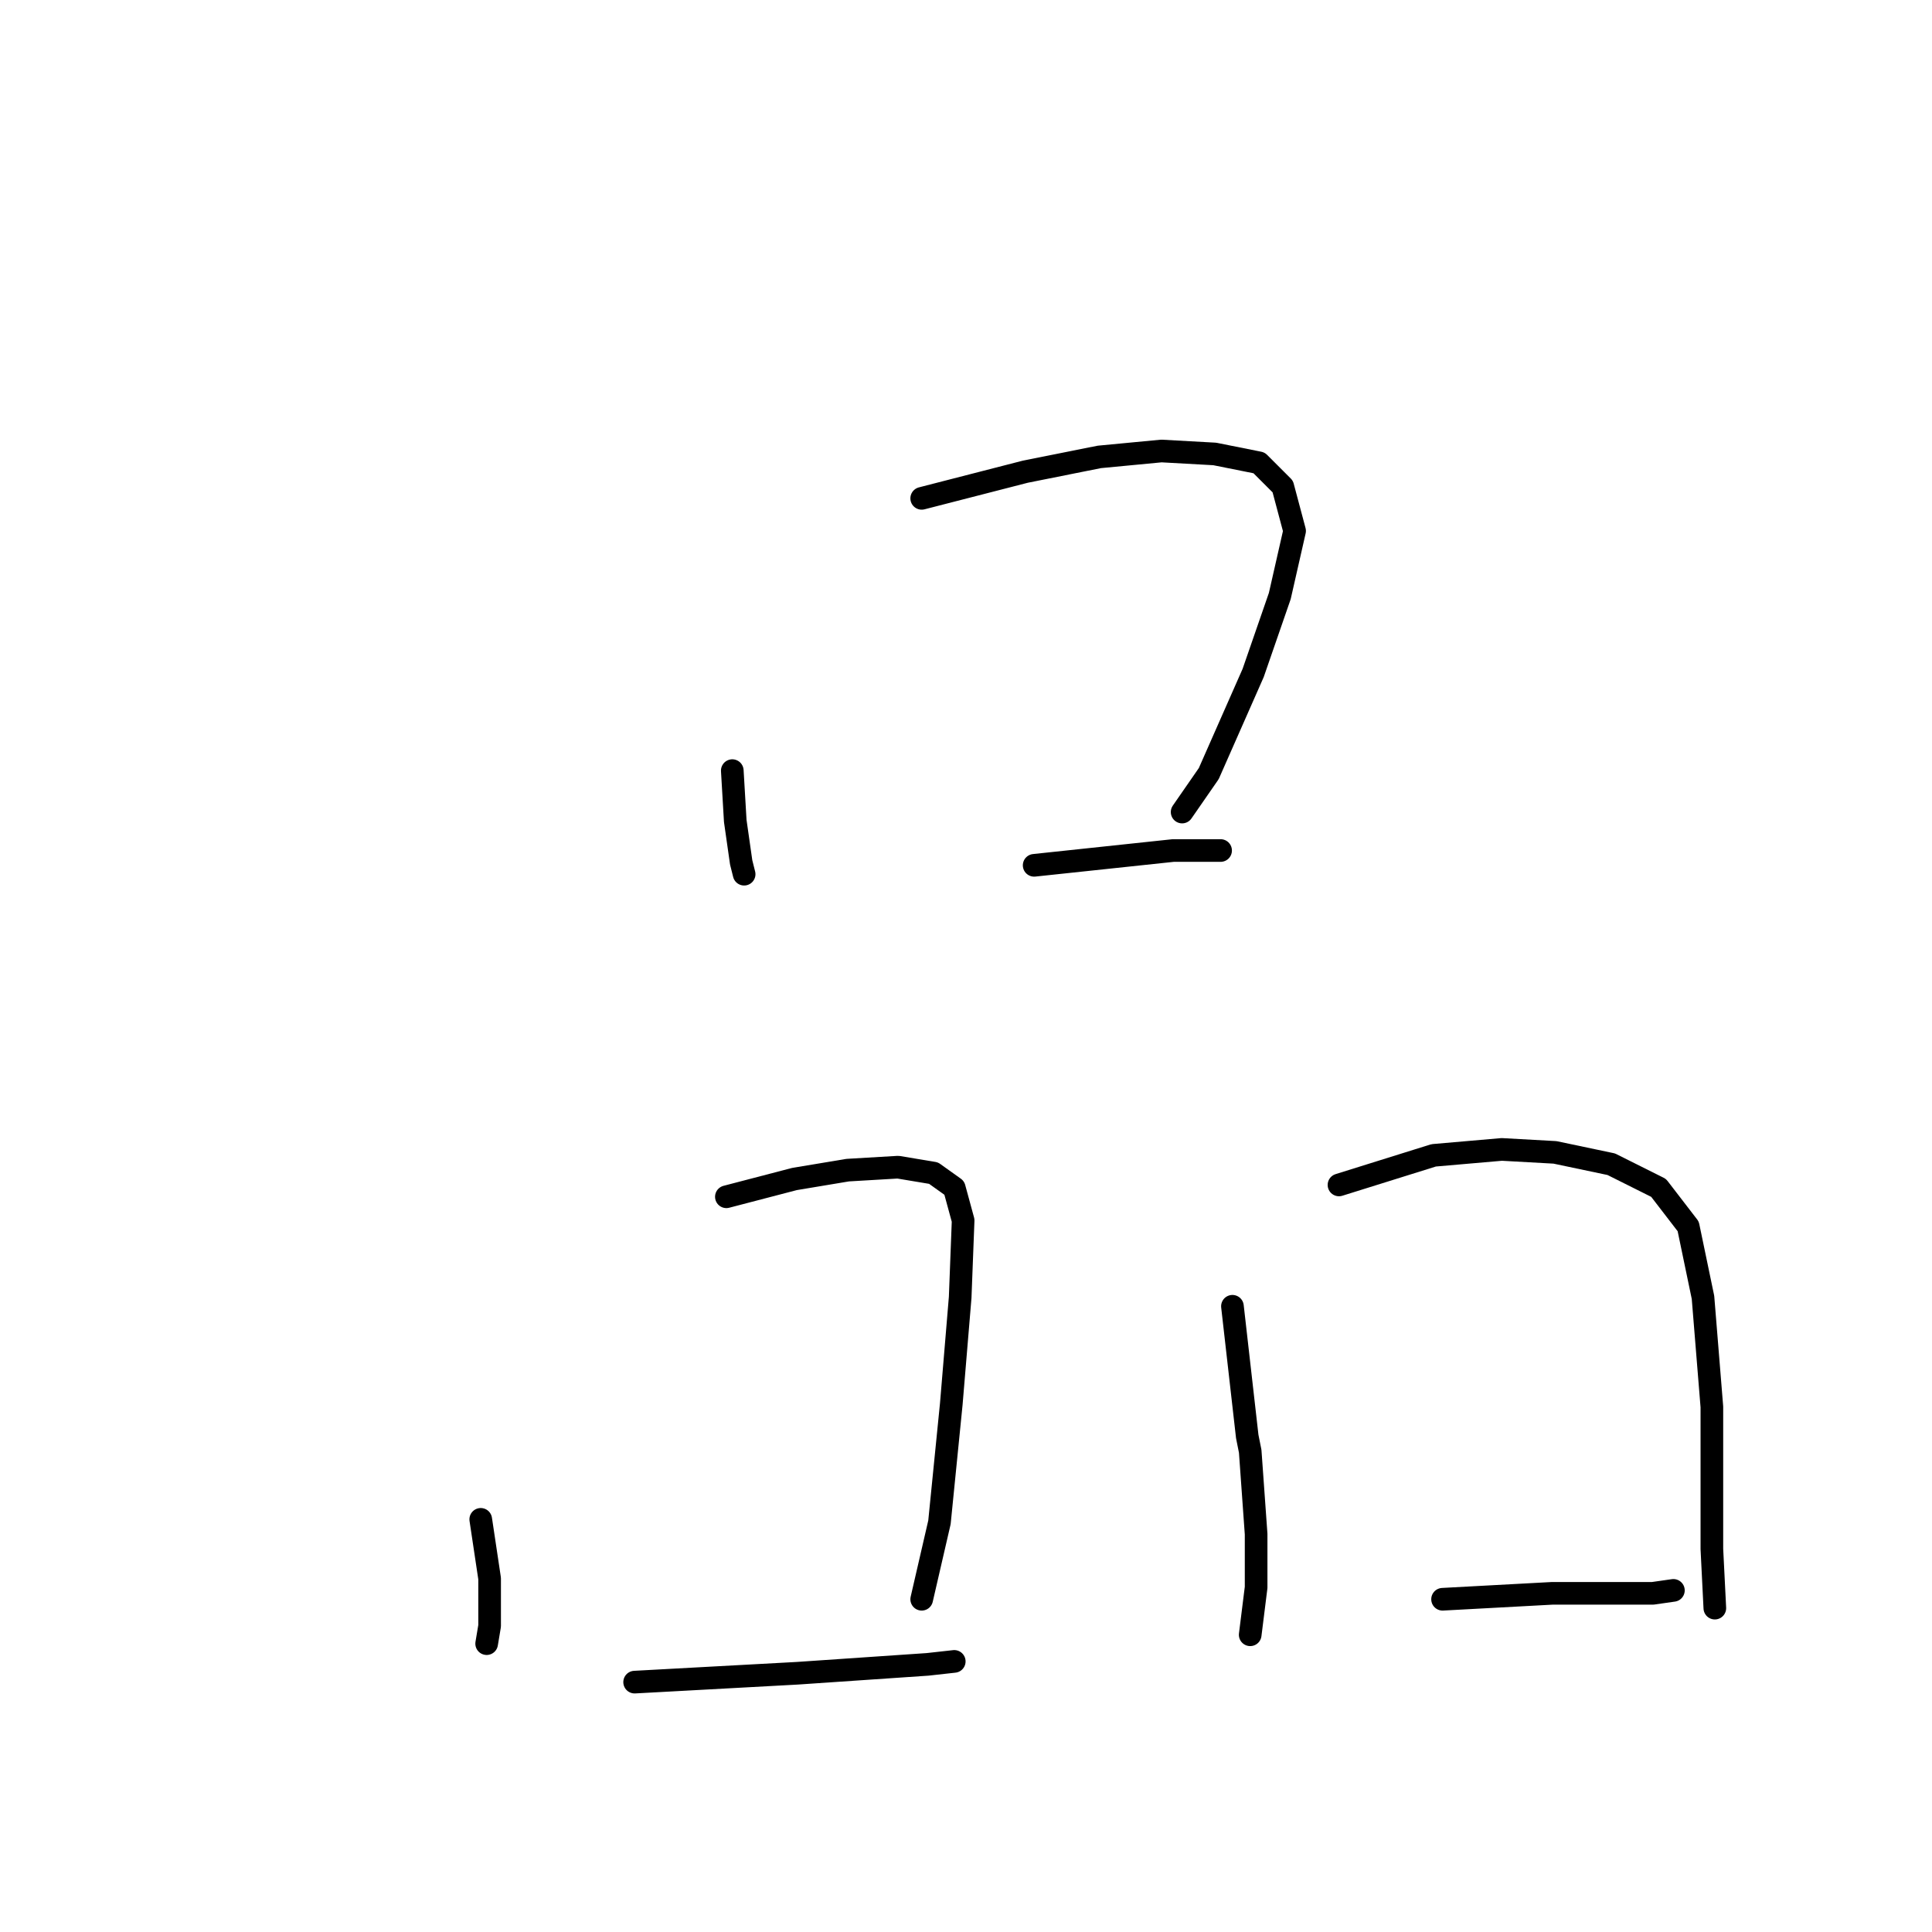 <?xml version="1.0" standalone="no"?>
    <svg width="256" height="256" xmlns="http://www.w3.org/2000/svg" version="1.1">
    <polyline stroke="black" stroke-width="3" stroke-linecap="round" fill="transparent" stroke-linejoin="round" points="97.033 102.111 97.425 108.777 98.209 114.267 98.602 115.835 98.602 115.835 " />
        <polyline stroke="black" stroke-width="3" stroke-linecap="round" fill="transparent" stroke-linejoin="round" points="122.13 66.034 135.855 62.504 145.658 60.544 153.893 59.759 160.952 60.151 166.834 61.328 169.971 64.465 171.54 70.347 169.579 78.974 166.05 89.17 160.168 102.503 156.638 107.601 156.638 107.601 " />
        <polyline stroke="black" stroke-width="3" stroke-linecap="round" fill="transparent" stroke-linejoin="round" points="137.031 114.659 155.462 112.698 161.736 112.698 161.736 112.698 " />
        <polyline stroke="black" stroke-width="3" stroke-linecap="round" fill="transparent" stroke-linejoin="round" points="63.701 201.322 64.877 209.165 64.877 215.439 64.485 217.792 64.485 217.792 " />
        <polyline stroke="black" stroke-width="3" stroke-linecap="round" fill="transparent" stroke-linejoin="round" points="96.249 158.579 105.268 156.226 112.326 155.05 118.993 154.657 123.699 155.442 126.444 157.402 127.62 161.716 127.228 171.912 126.051 186.029 124.483 201.714 122.13 211.91 122.13 211.91 " />
        <polyline stroke="black" stroke-width="3" stroke-linecap="round" fill="transparent" stroke-linejoin="round" points="84.092 222.89 105.66 221.714 122.914 220.537 126.444 220.145 126.444 220.145 " />
        <polyline stroke="black" stroke-width="3" stroke-linecap="round" fill="transparent" stroke-linejoin="round" points="163.305 173.088 165.266 190.342 165.658 192.303 166.442 203.283 166.442 210.341 165.658 216.616 165.658 216.616 " />
        <polyline stroke="black" stroke-width="3" stroke-linecap="round" fill="transparent" stroke-linejoin="round" points="177.422 157.01 189.97 153.089 198.99 152.305 206.048 152.697 213.499 154.265 219.773 157.402 223.695 162.5 225.655 171.912 226.832 186.421 226.832 205.244 227.224 213.086 227.224 213.086 " />
        <polyline stroke="black" stroke-width="3" stroke-linecap="round" fill="transparent" stroke-linejoin="round" points="191.147 211.91 205.656 211.126 218.989 211.126 221.734 210.734 221.734 210.734 " />
        </svg>
